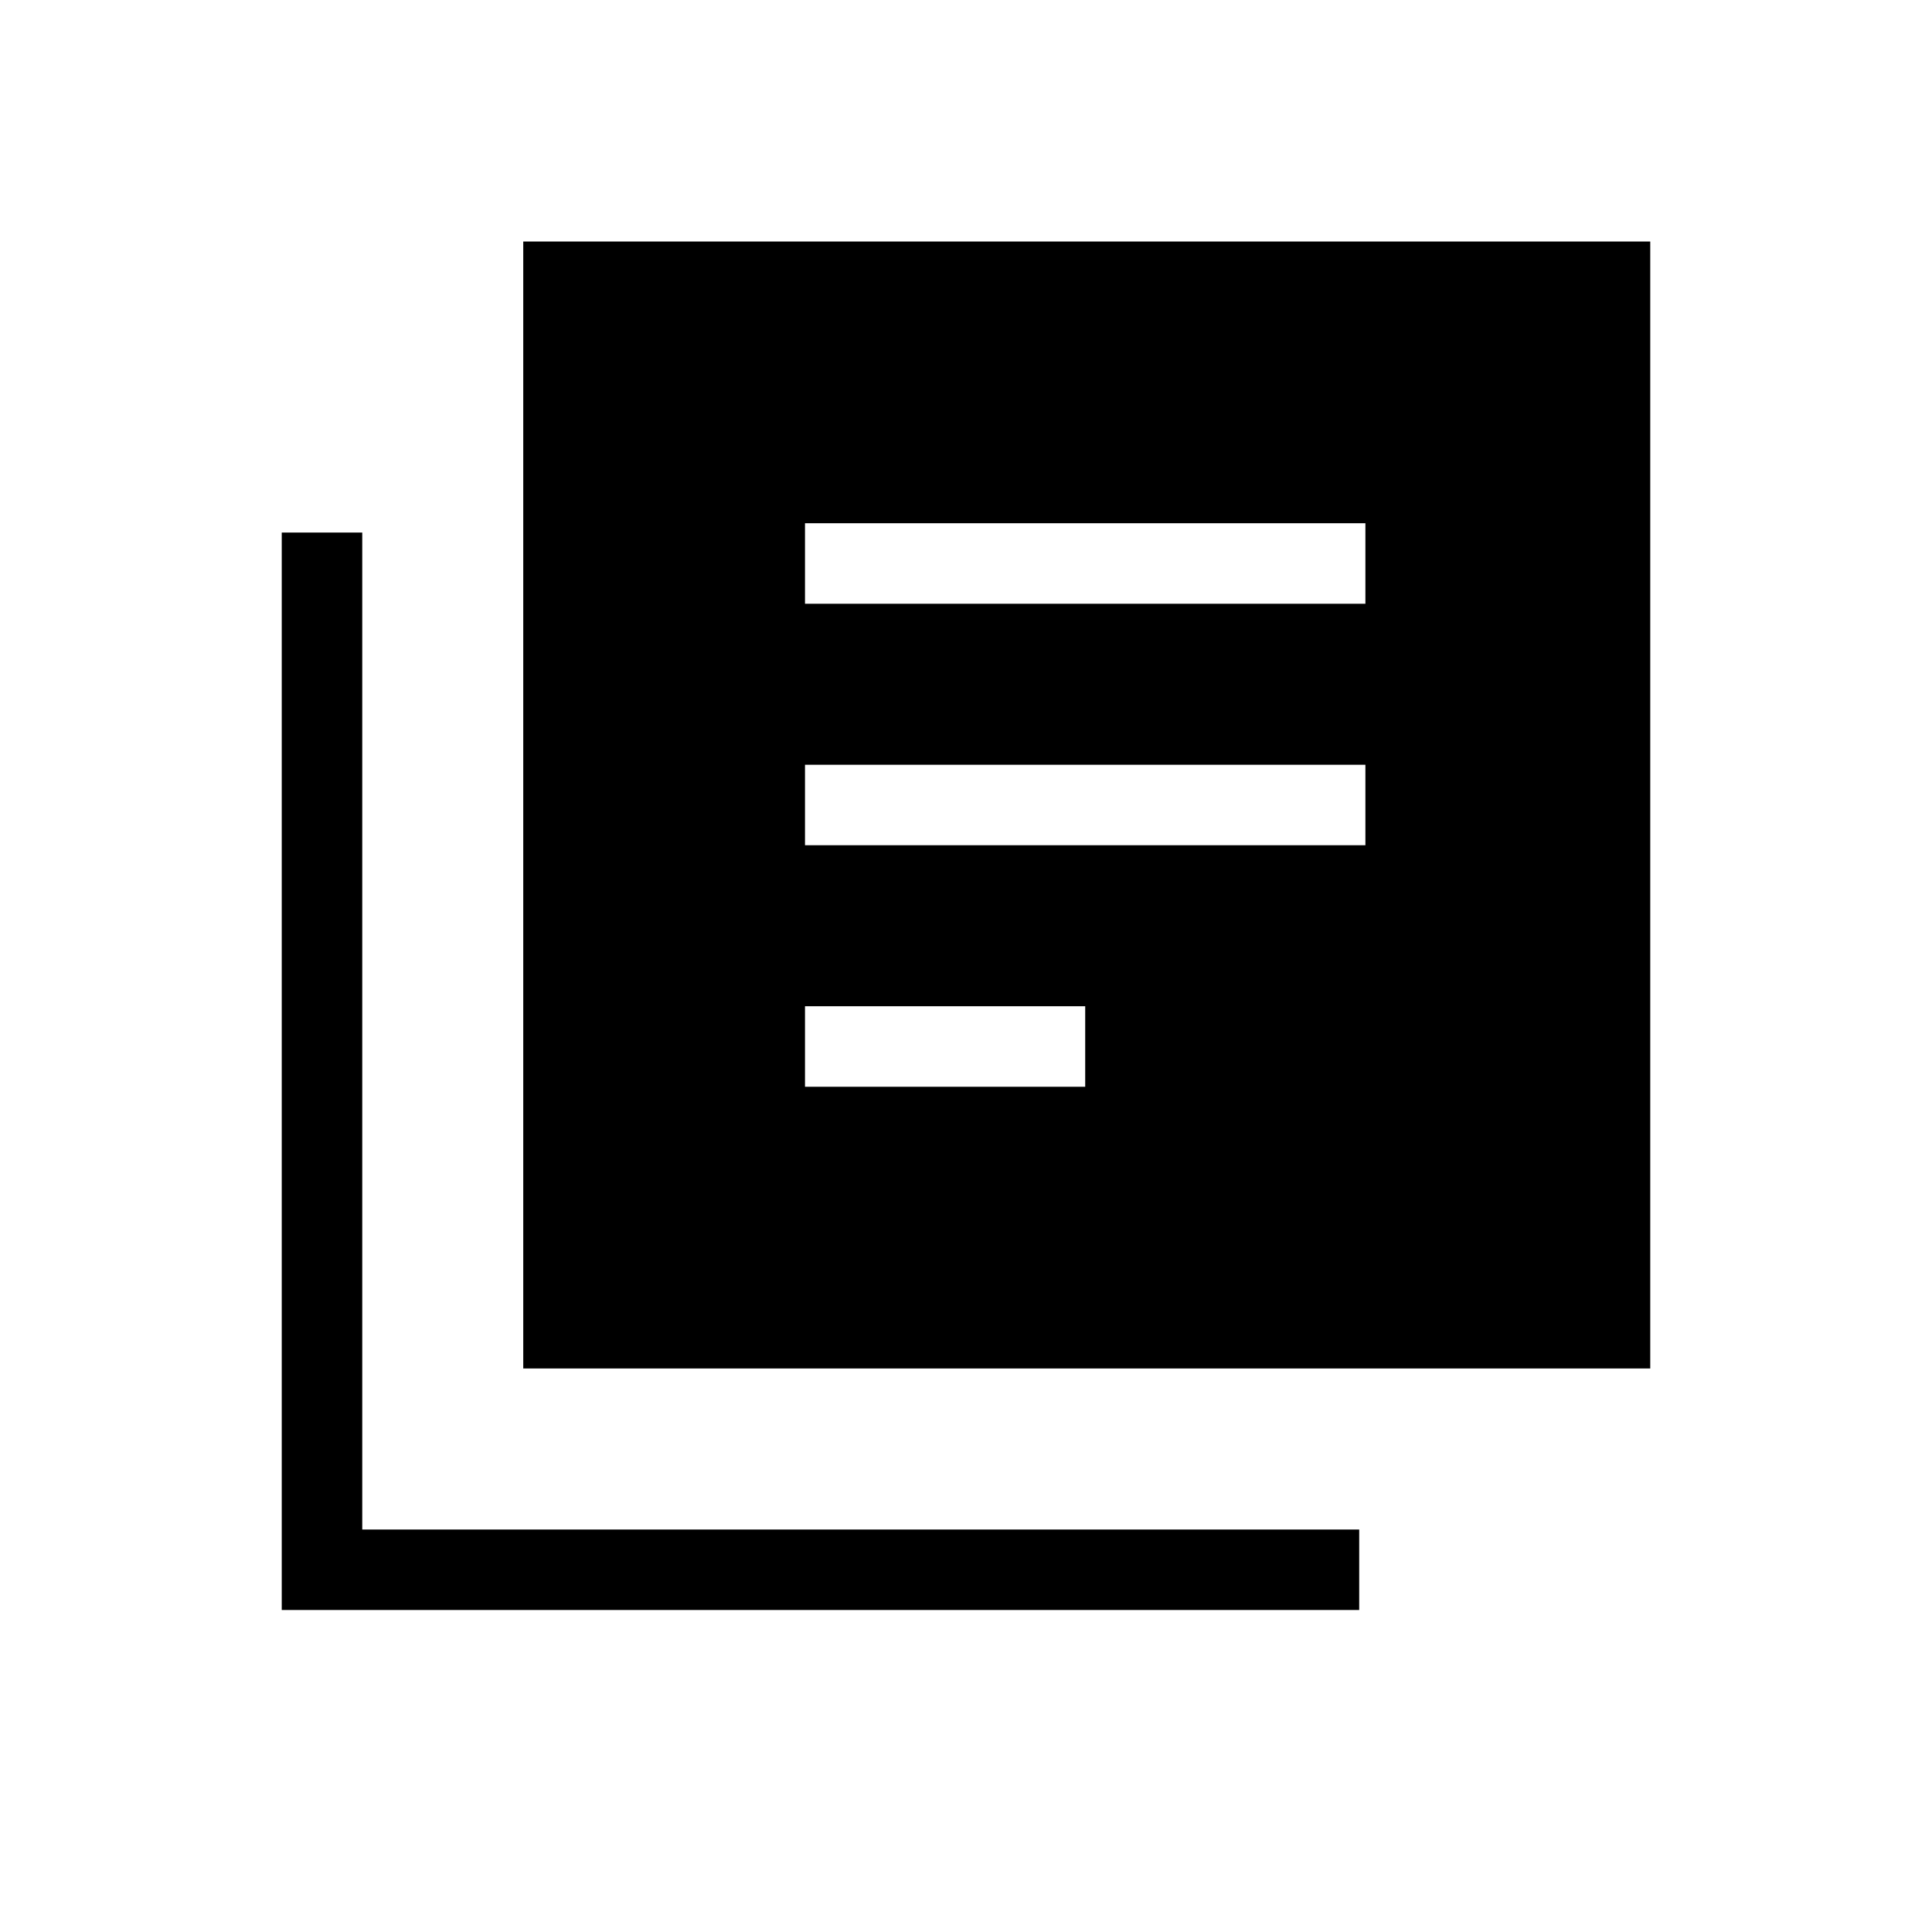 <svg xmlns="http://www.w3.org/2000/svg" height="24" viewBox="0 -960 960 960" width="24"><path d="M400-420h139.23v-40H400v40Zm0-120h278.46v-40H400v40Zm0-120h278.46v-40H400v40ZM260-280v-560h560v560H260ZM140-160v-535.38h40V-200h495.38v40H140Z"/></svg>